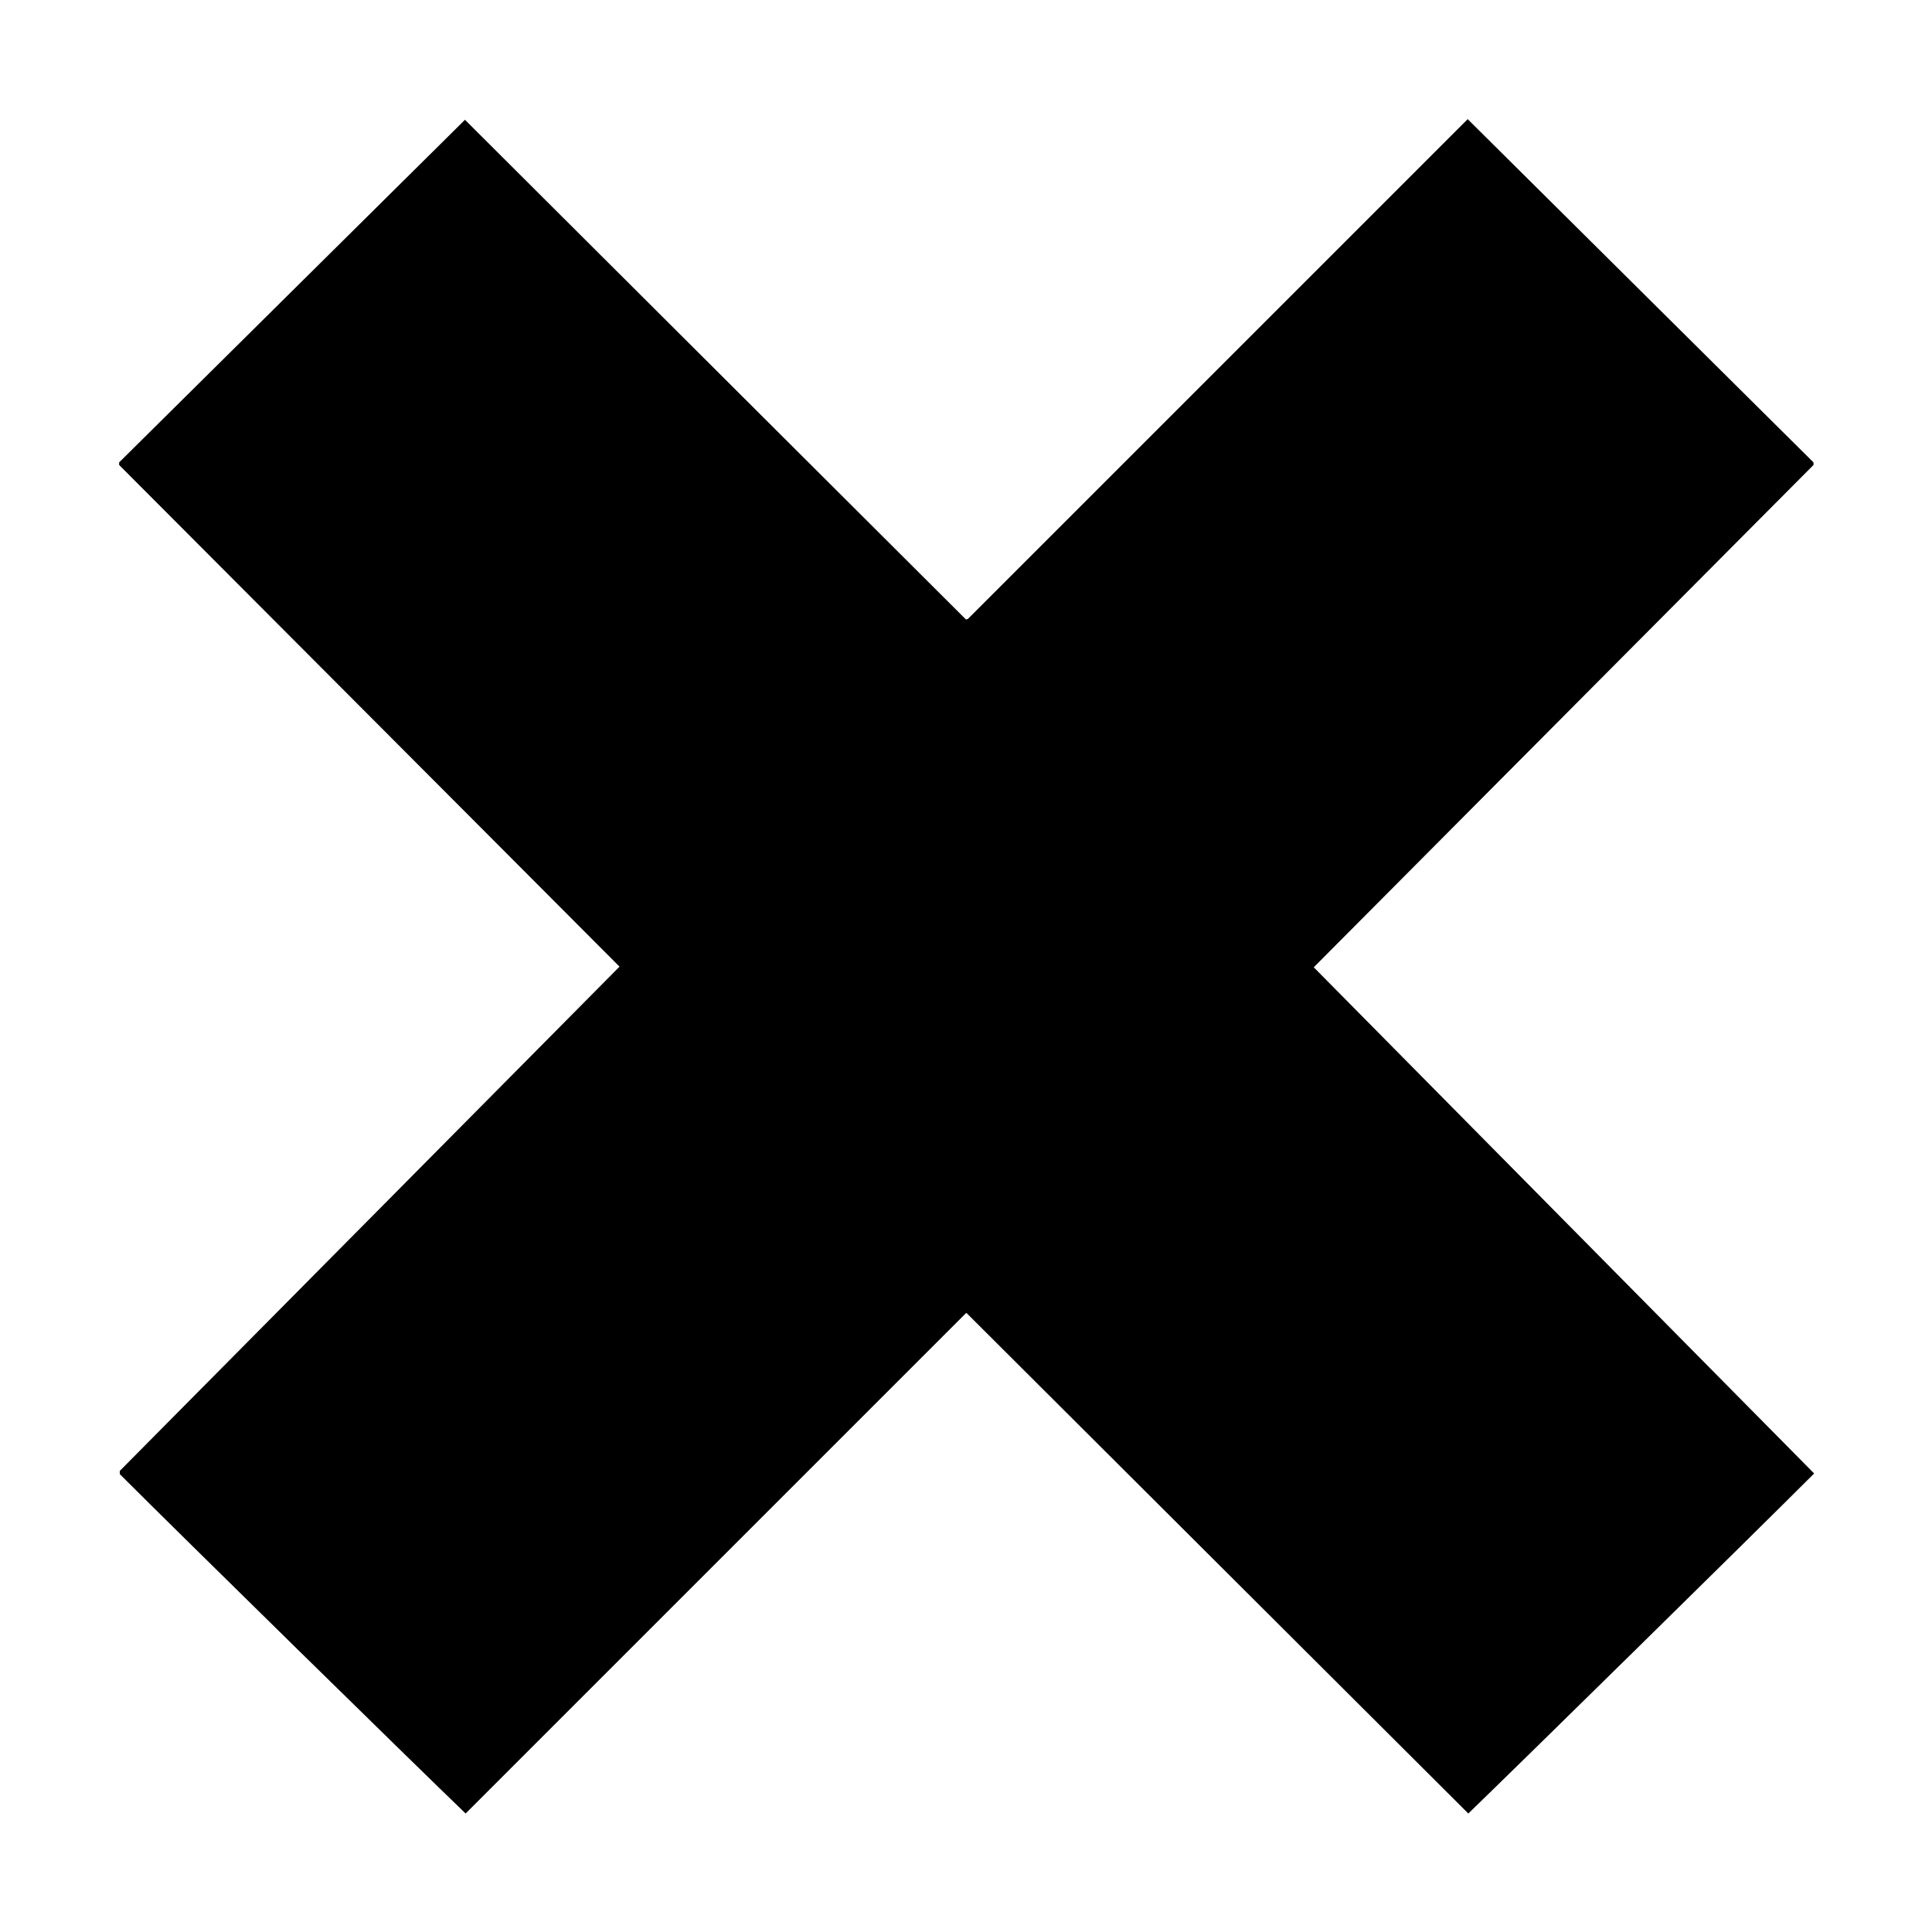 <svg id="V1" xmlns="http://www.w3.org/2000/svg" width="3000" height="3000" viewBox="0 0 3000 3000">
  <defs>
    <style>
      .cls-1 {
        fill-rule: evenodd;
      }
    </style>
  </defs>
  <g id="plus">
    <path id="_33" data-name="33" class="cls-1" d="M2279,185q268.47,266.474,537,533v4q-387.96,389.961-776,780l777,786c-98.23,98.23-456.3,450.07-537,528q-389.46-388.455-779-777h-1q-388.455,388.455-777,777c-80.509-77.44-438.574-428.57-537-527v-5q387.962-391.455,776-783L185,722v-4L722,186q388.961,387.962,778,776l3-1Z"/>
  </g>
</svg>

